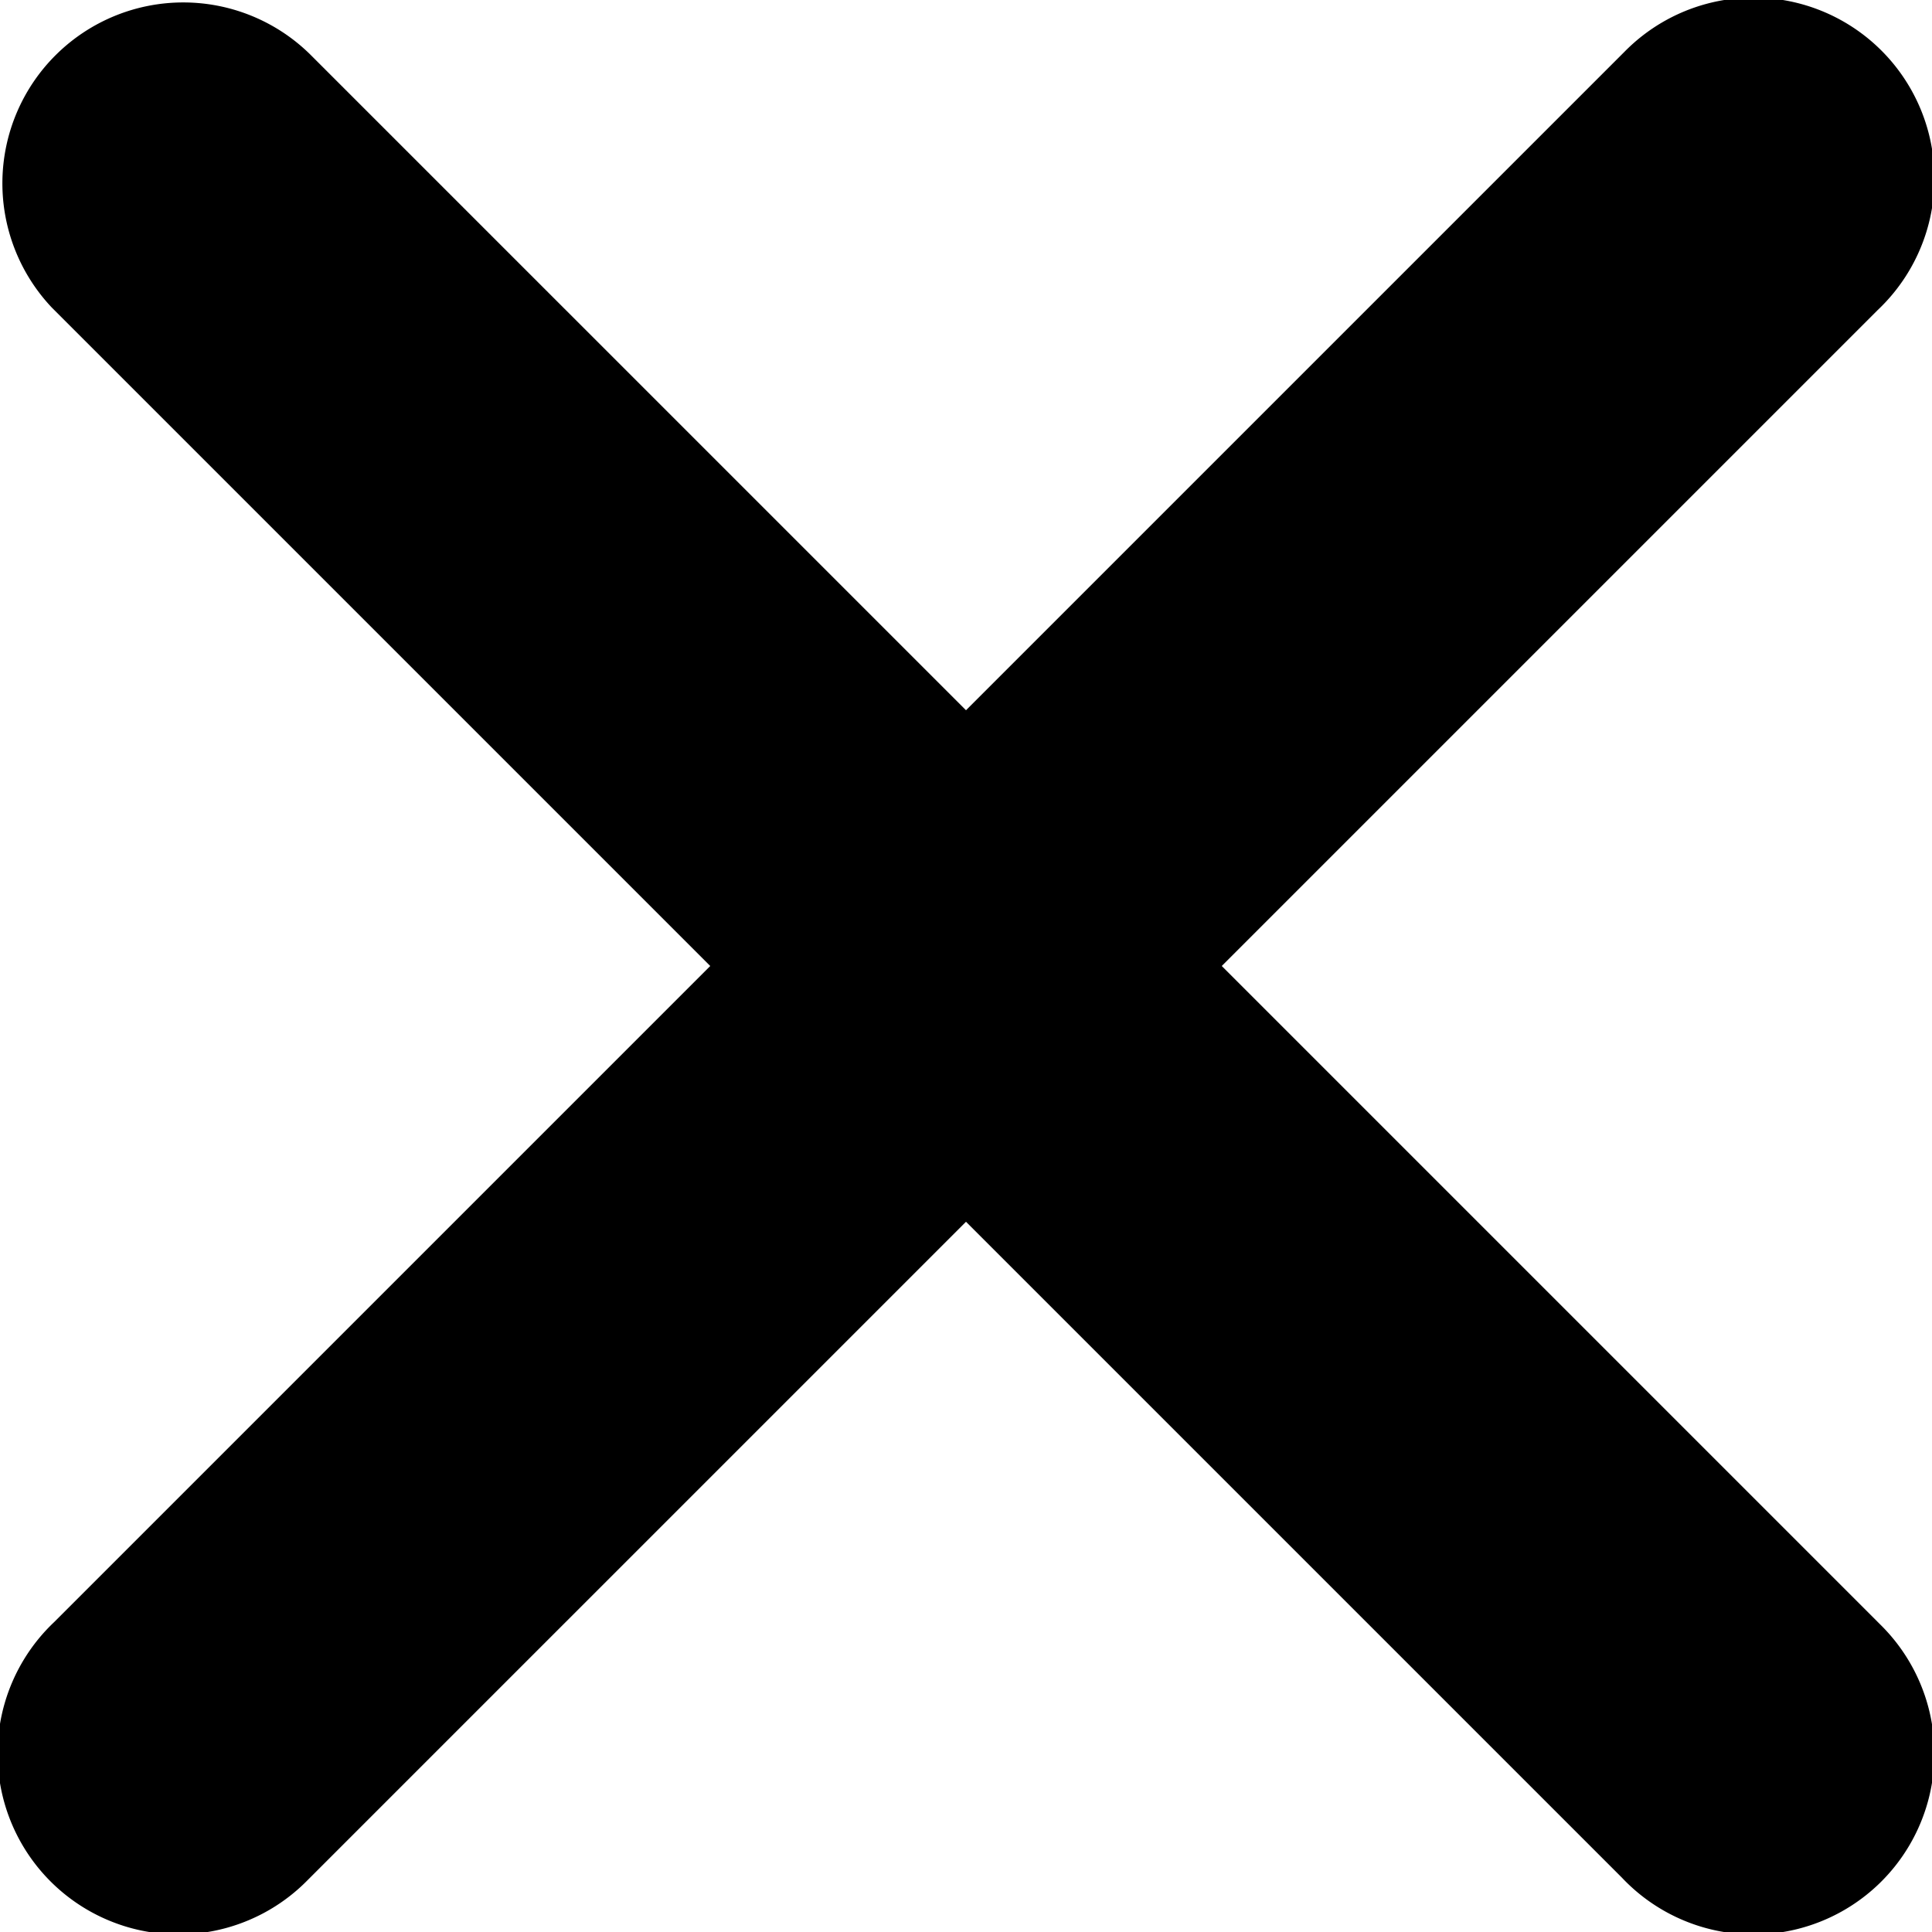 <svg xmlns="http://www.w3.org/2000/svg" width="8" height="8" viewBox="0 0 8 8"><path d="M7.775 6.716L5.059 4l2.716-2.716A.749.749 0 1 0 6.727.214l-.011.011L4 2.941 1.284.225a.749.749 0 0 0-1.07 1.048l.011.011L2.941 4 .225 6.716a.749.749 0 1 0 1.048 1.07l.011-.011L4 5.059l2.716 2.716a.749.749 0 1 0 1.07-1.048z"/></svg>